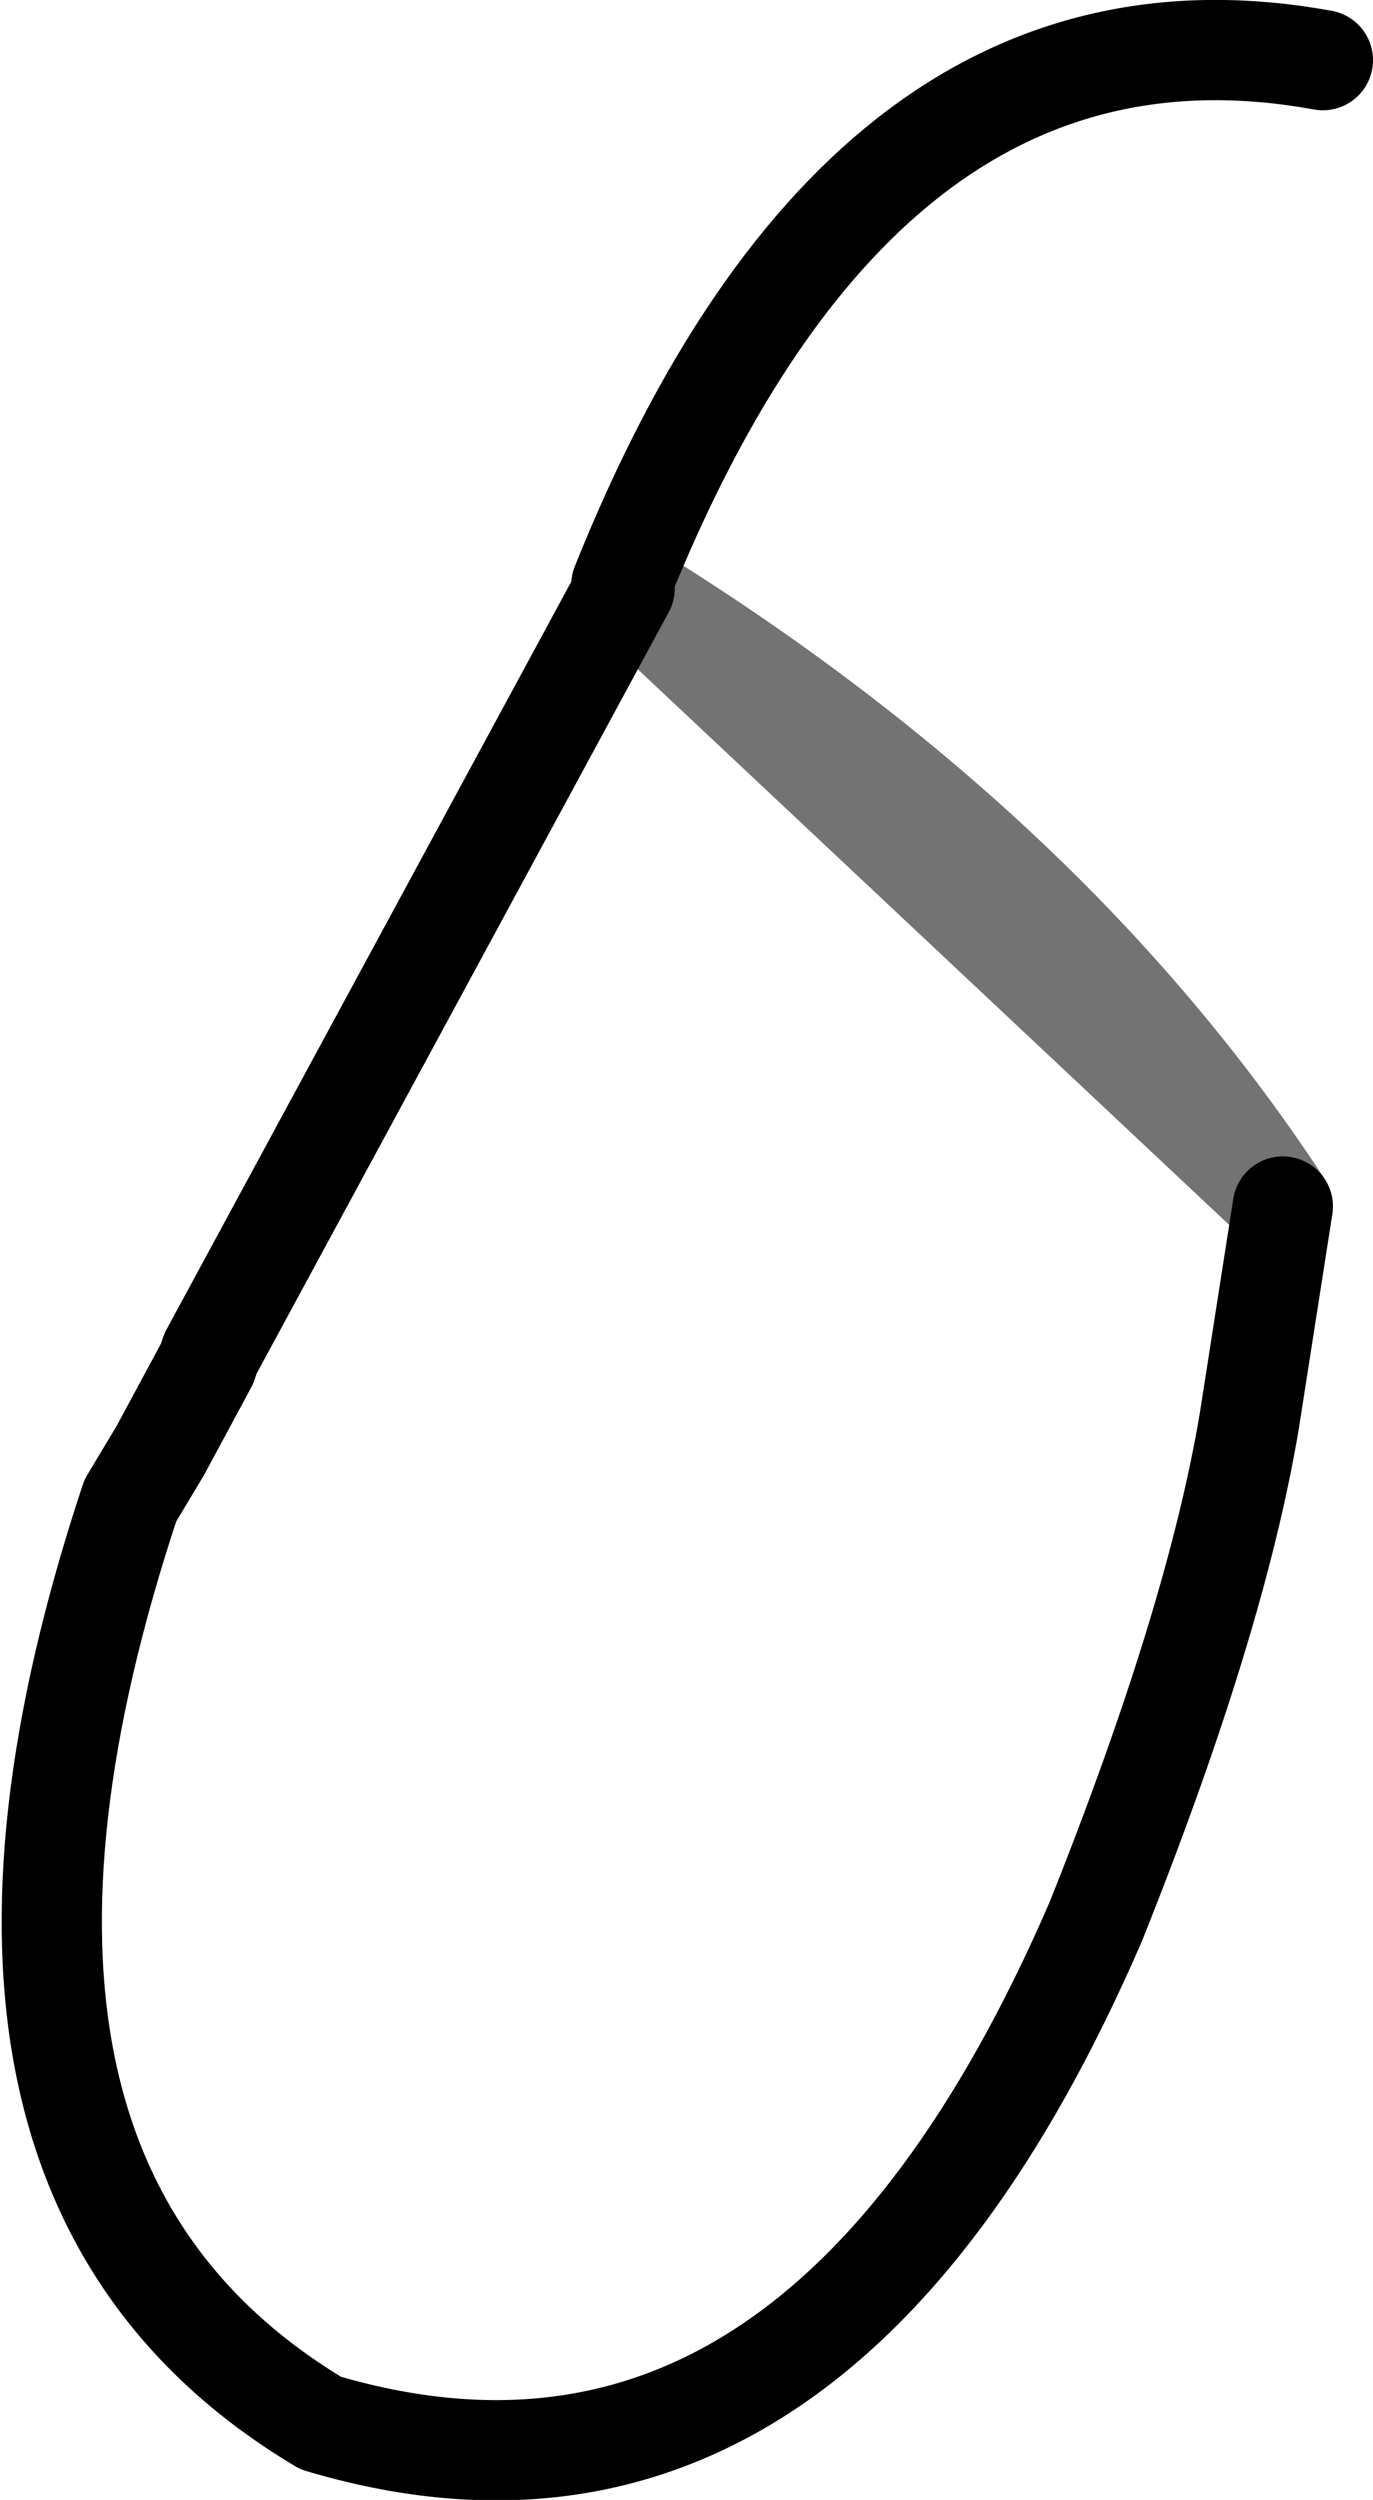 <?xml version="1.0" encoding="UTF-8" standalone="no"?>
<svg xmlns:xlink="http://www.w3.org/1999/xlink" height="37.4px" width="20.55px" xmlns="http://www.w3.org/2000/svg">
  <g transform="matrix(1.0, 0.0, 0.0, 1.0, 10.3, 18.7)">
    <path d="M8.9 -0.65 L8.4 2.55 Q7.9 5.55 6.1 10.05 1.9 19.75 -5.5 17.55 -11.7 13.85 -8.35 3.75 L-7.9 3.0 -7.2 1.7 -7.15 1.55 -0.95 -9.9 -1.0 -9.95 Q2.65 -19.05 9.5 -17.8" fill="none" stroke="#000000" stroke-linecap="round" stroke-linejoin="round" stroke-width="1.5"/>
    <path d="M-0.95 -9.9 Q5.4 -6.0 8.9 -0.65 Z" fill="none" stroke="#000000" stroke-linecap="round" stroke-linejoin="round" stroke-opacity="0.549" stroke-width="1.5"/>
  </g>
</svg>
